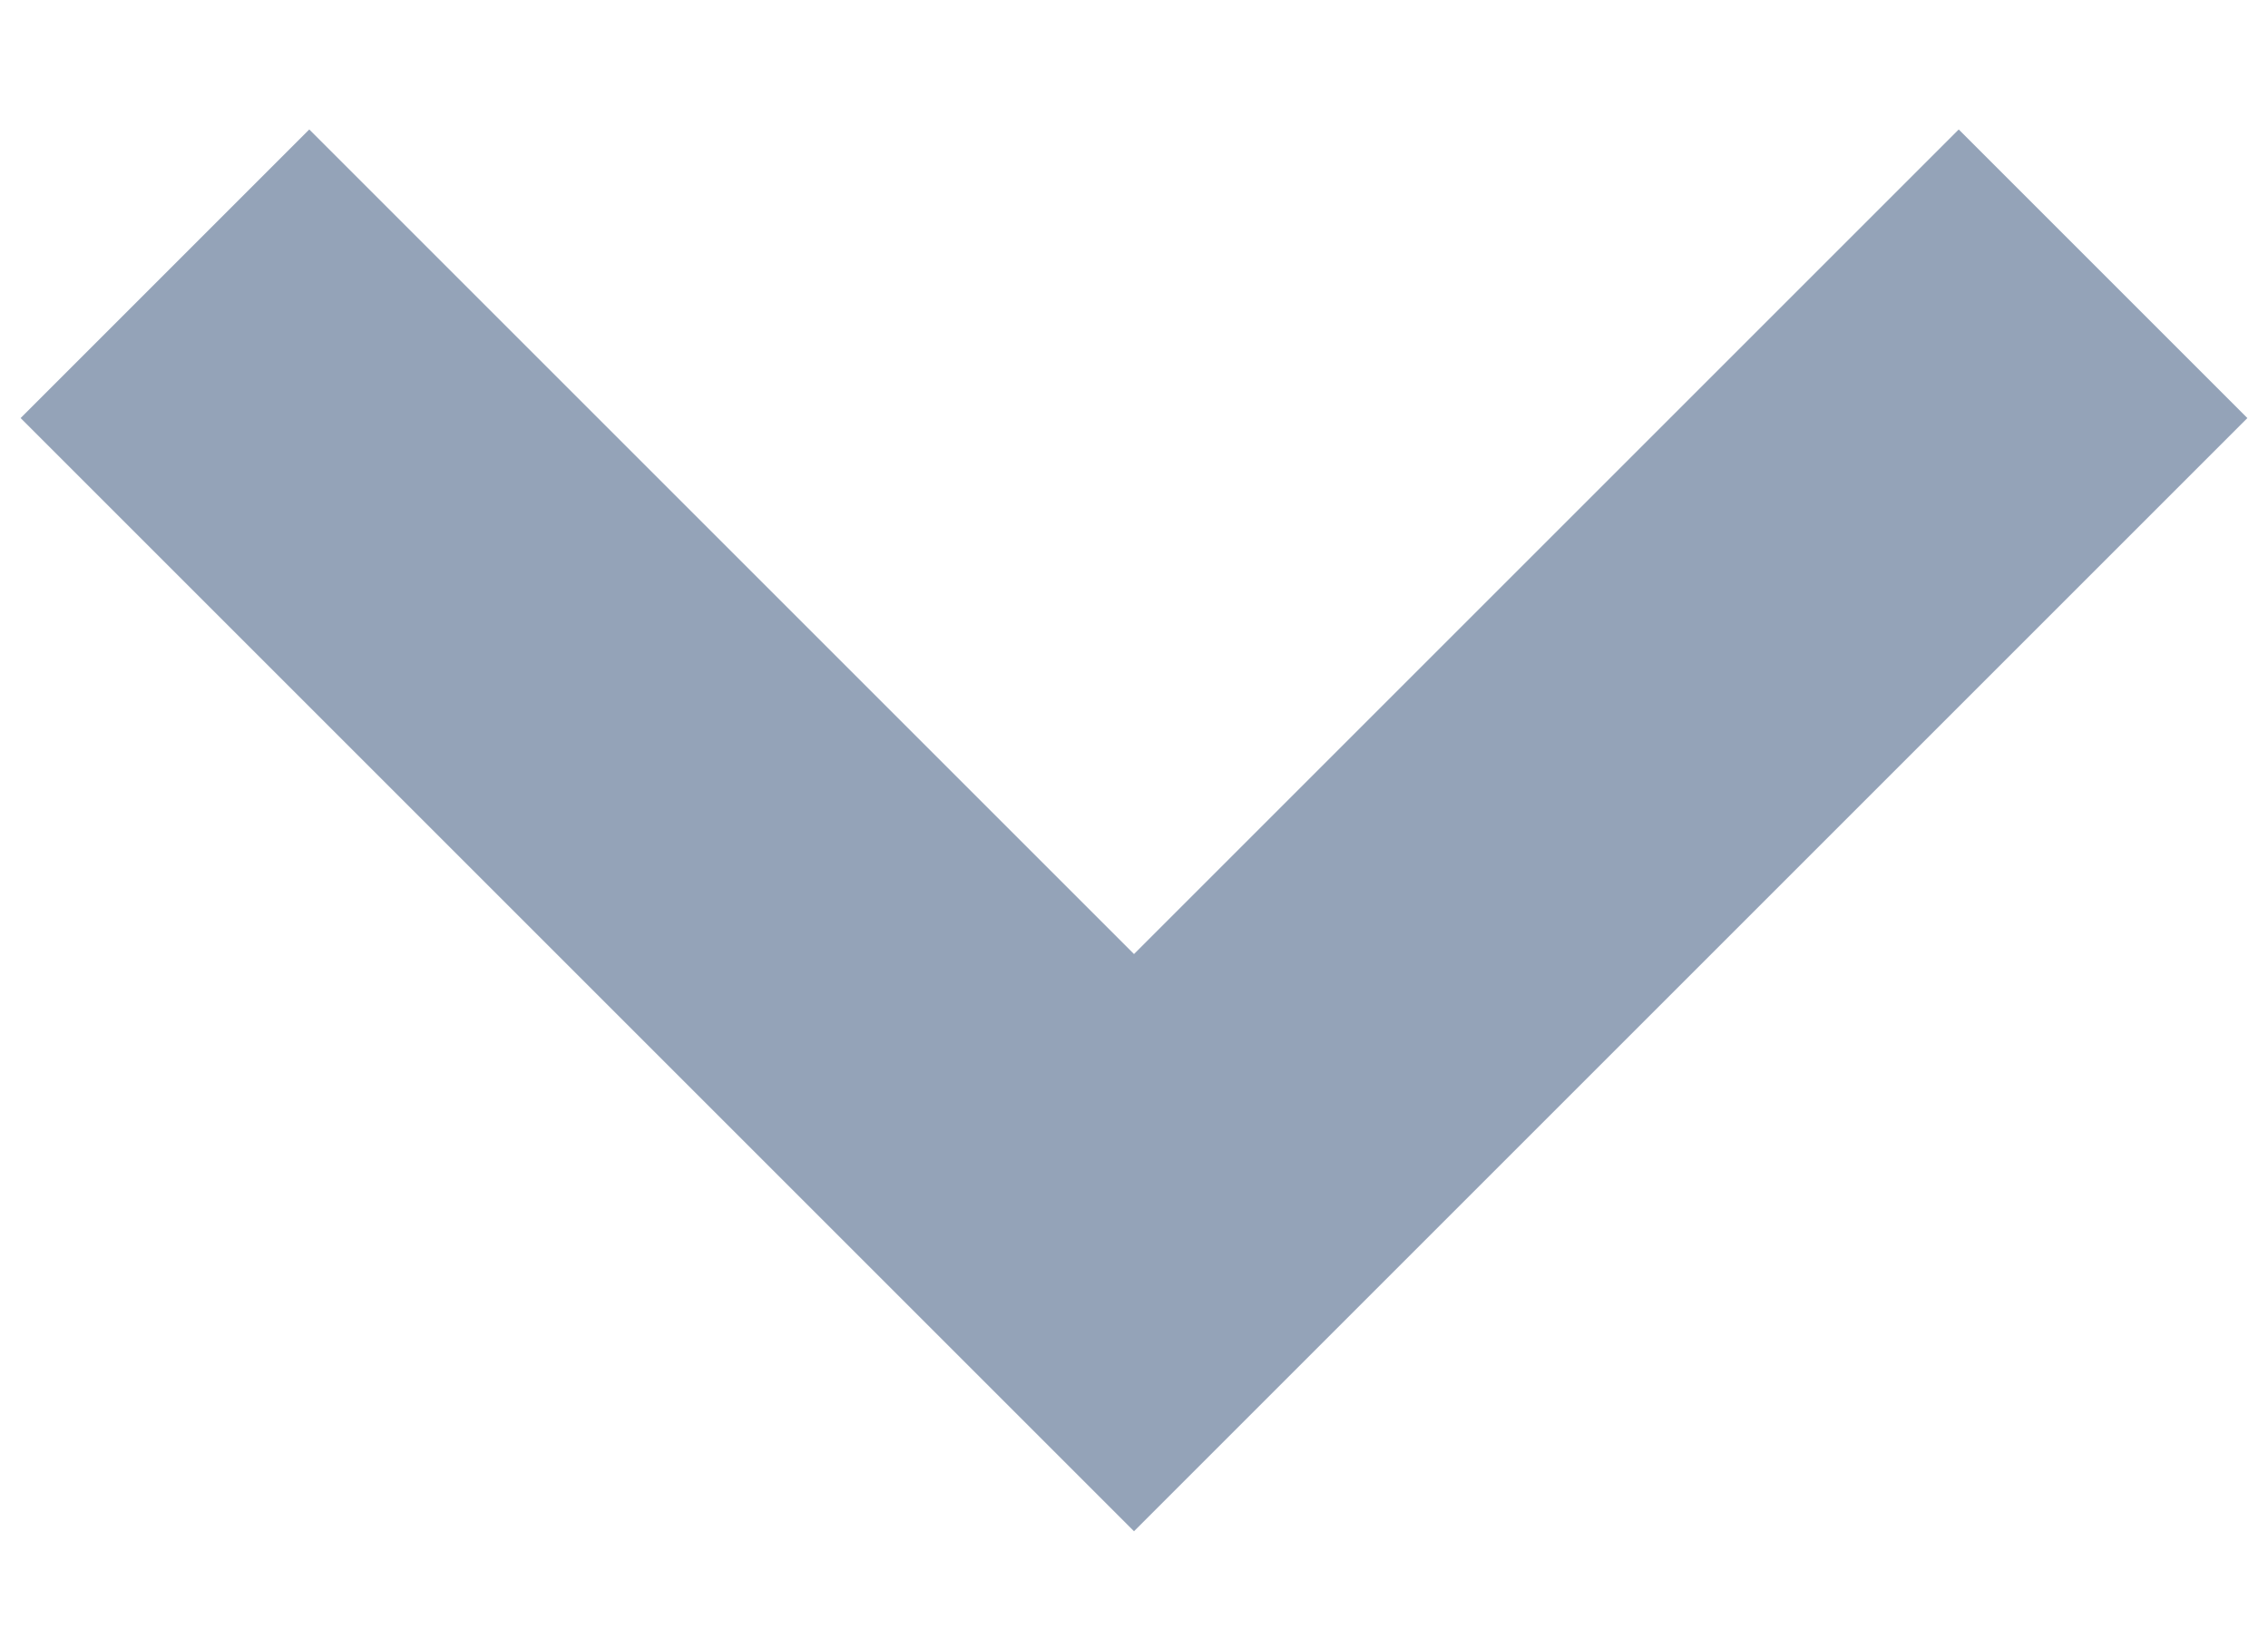 <svg width="11" height="8" viewBox="0 0 11 8" fill="none" xmlns="http://www.w3.org/2000/svg">
<path d="M5.5 7.428L0.1 2.028L1.5 0.628L5.5 4.628L9.5 0.628L10.9 2.028L5.5 7.428Z" fill="#94A3B8"/>
</svg>
